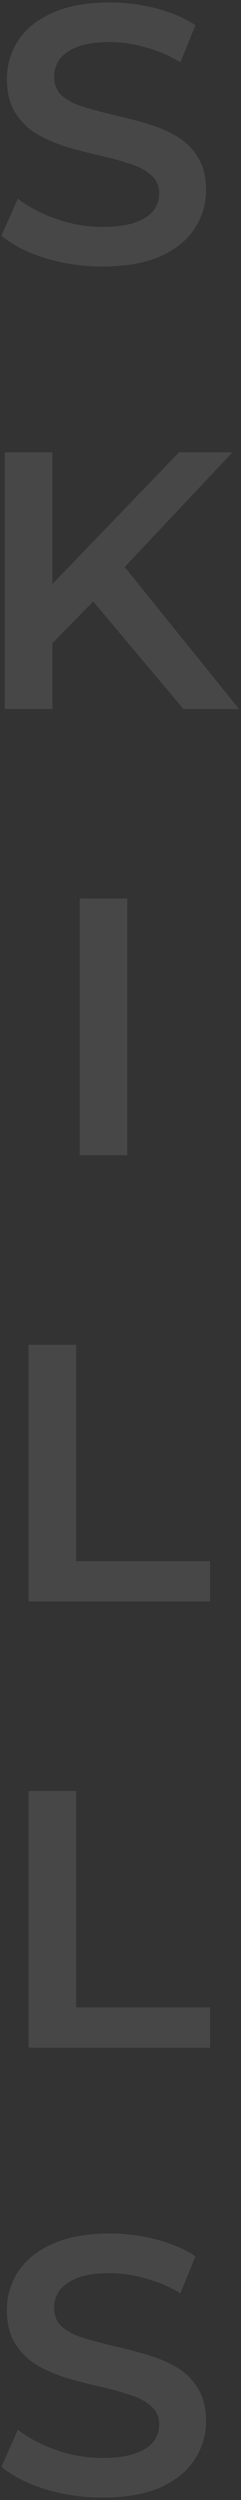 <svg width="79" height="818" viewBox="0 0 79 818" fill="none" xmlns="http://www.w3.org/2000/svg">
<rect x="0" y="0" width="79" height="818" fill="#333333" stroke="none"/>
<path d="M33.586 87.2C27.026 87.2 20.746 86.28 14.746 84.44C8.746 82.52 3.986 80.08 0.466 77.12L5.866 65C9.226 67.64 13.386 69.84 18.346 71.6C23.306 73.36 28.386 74.24 33.586 74.24C37.986 74.24 41.546 73.76 44.266 72.8C46.986 71.84 48.986 70.56 50.266 68.96C51.546 67.28 52.186 65.4 52.186 63.32C52.186 60.76 51.266 58.72 49.426 57.2C47.586 55.6 45.186 54.36 42.226 53.48C39.346 52.52 36.106 51.64 32.506 50.84C28.986 50.04 25.426 49.12 21.826 48.08C18.306 46.96 15.066 45.56 12.106 43.88C9.226 42.12 6.866 39.8 5.026 36.92C3.186 34.04 2.266 30.36 2.266 25.88C2.266 21.32 3.466 17.16 5.866 13.4C8.346 9.56 12.066 6.52 17.026 4.28C22.066 1.96 28.426 0.8 36.106 0.8C41.146 0.8 46.146 1.44 51.106 2.72C56.066 4 60.386 5.84 64.066 8.24L59.146 20.36C55.386 18.12 51.506 16.48 47.506 15.44C43.506 14.32 39.666 13.76 35.986 13.76C31.666 13.76 28.146 14.28 25.426 15.32C22.786 16.36 20.826 17.72 19.546 19.4C18.346 21.08 17.746 23 17.746 25.16C17.746 27.72 18.626 29.8 20.386 31.4C22.226 32.92 24.586 34.12 27.466 35C30.426 35.88 33.706 36.76 37.306 37.64C40.906 38.44 44.466 39.36 47.986 40.4C51.586 41.44 54.826 42.8 57.706 44.48C60.666 46.16 63.026 48.44 64.786 51.32C66.626 54.2 67.546 57.84 67.546 62.24C67.546 66.72 66.306 70.88 63.826 74.72C61.426 78.48 57.706 81.52 52.666 83.84C47.626 86.08 41.266 87.2 33.586 87.2ZM15.489 212.2L14.649 193.72L58.689 148H76.209L39.609 186.88L30.969 196.36L15.489 212.2ZM1.569 232V148H17.169V232H1.569ZM60.129 232L27.969 193.72L38.289 182.32L78.369 232H60.129ZM26.12 378V294H41.72V378H26.12ZM9.362 524V440H24.962V510.8H68.882V524H9.362ZM9.362 670V586H24.962V656.8H68.882V670H9.362ZM33.586 817.2C27.026 817.2 20.746 816.28 14.746 814.44C8.746 812.52 3.986 810.08 0.466 807.12L5.866 795C9.226 797.64 13.386 799.84 18.346 801.6C23.306 803.36 28.386 804.24 33.586 804.24C37.986 804.24 41.546 803.76 44.266 802.8C46.986 801.84 48.986 800.56 50.266 798.96C51.546 797.28 52.186 795.4 52.186 793.32C52.186 790.76 51.266 788.72 49.426 787.2C47.586 785.6 45.186 784.36 42.226 783.48C39.346 782.52 36.106 781.64 32.506 780.84C28.986 780.04 25.426 779.12 21.826 778.08C18.306 776.96 15.066 775.56 12.106 773.88C9.226 772.12 6.866 769.8 5.026 766.92C3.186 764.04 2.266 760.36 2.266 755.88C2.266 751.32 3.466 747.16 5.866 743.4C8.346 739.56 12.066 736.52 17.026 734.28C22.066 731.96 28.426 730.8 36.106 730.8C41.146 730.8 46.146 731.44 51.106 732.72C56.066 734 60.386 735.84 64.066 738.24L59.146 750.36C55.386 748.12 51.506 746.48 47.506 745.44C43.506 744.32 39.666 743.76 35.986 743.76C31.666 743.76 28.146 744.28 25.426 745.32C22.786 746.36 20.826 747.72 19.546 749.4C18.346 751.08 17.746 753 17.746 755.16C17.746 757.72 18.626 759.8 20.386 761.4C22.226 762.92 24.586 764.12 27.466 765C30.426 765.88 33.706 766.76 37.306 767.64C40.906 768.44 44.466 769.36 47.986 770.4C51.586 771.44 54.826 772.8 57.706 774.48C60.666 776.16 63.026 778.44 64.786 781.32C66.626 784.2 67.546 787.84 67.546 792.24C67.546 796.72 66.306 800.88 63.826 804.72C61.426 808.48 57.706 811.52 52.666 813.84C47.626 816.08 41.266 817.2 33.586 817.2Z" fill="white" fill-opacity="0.1"/>
</svg>
